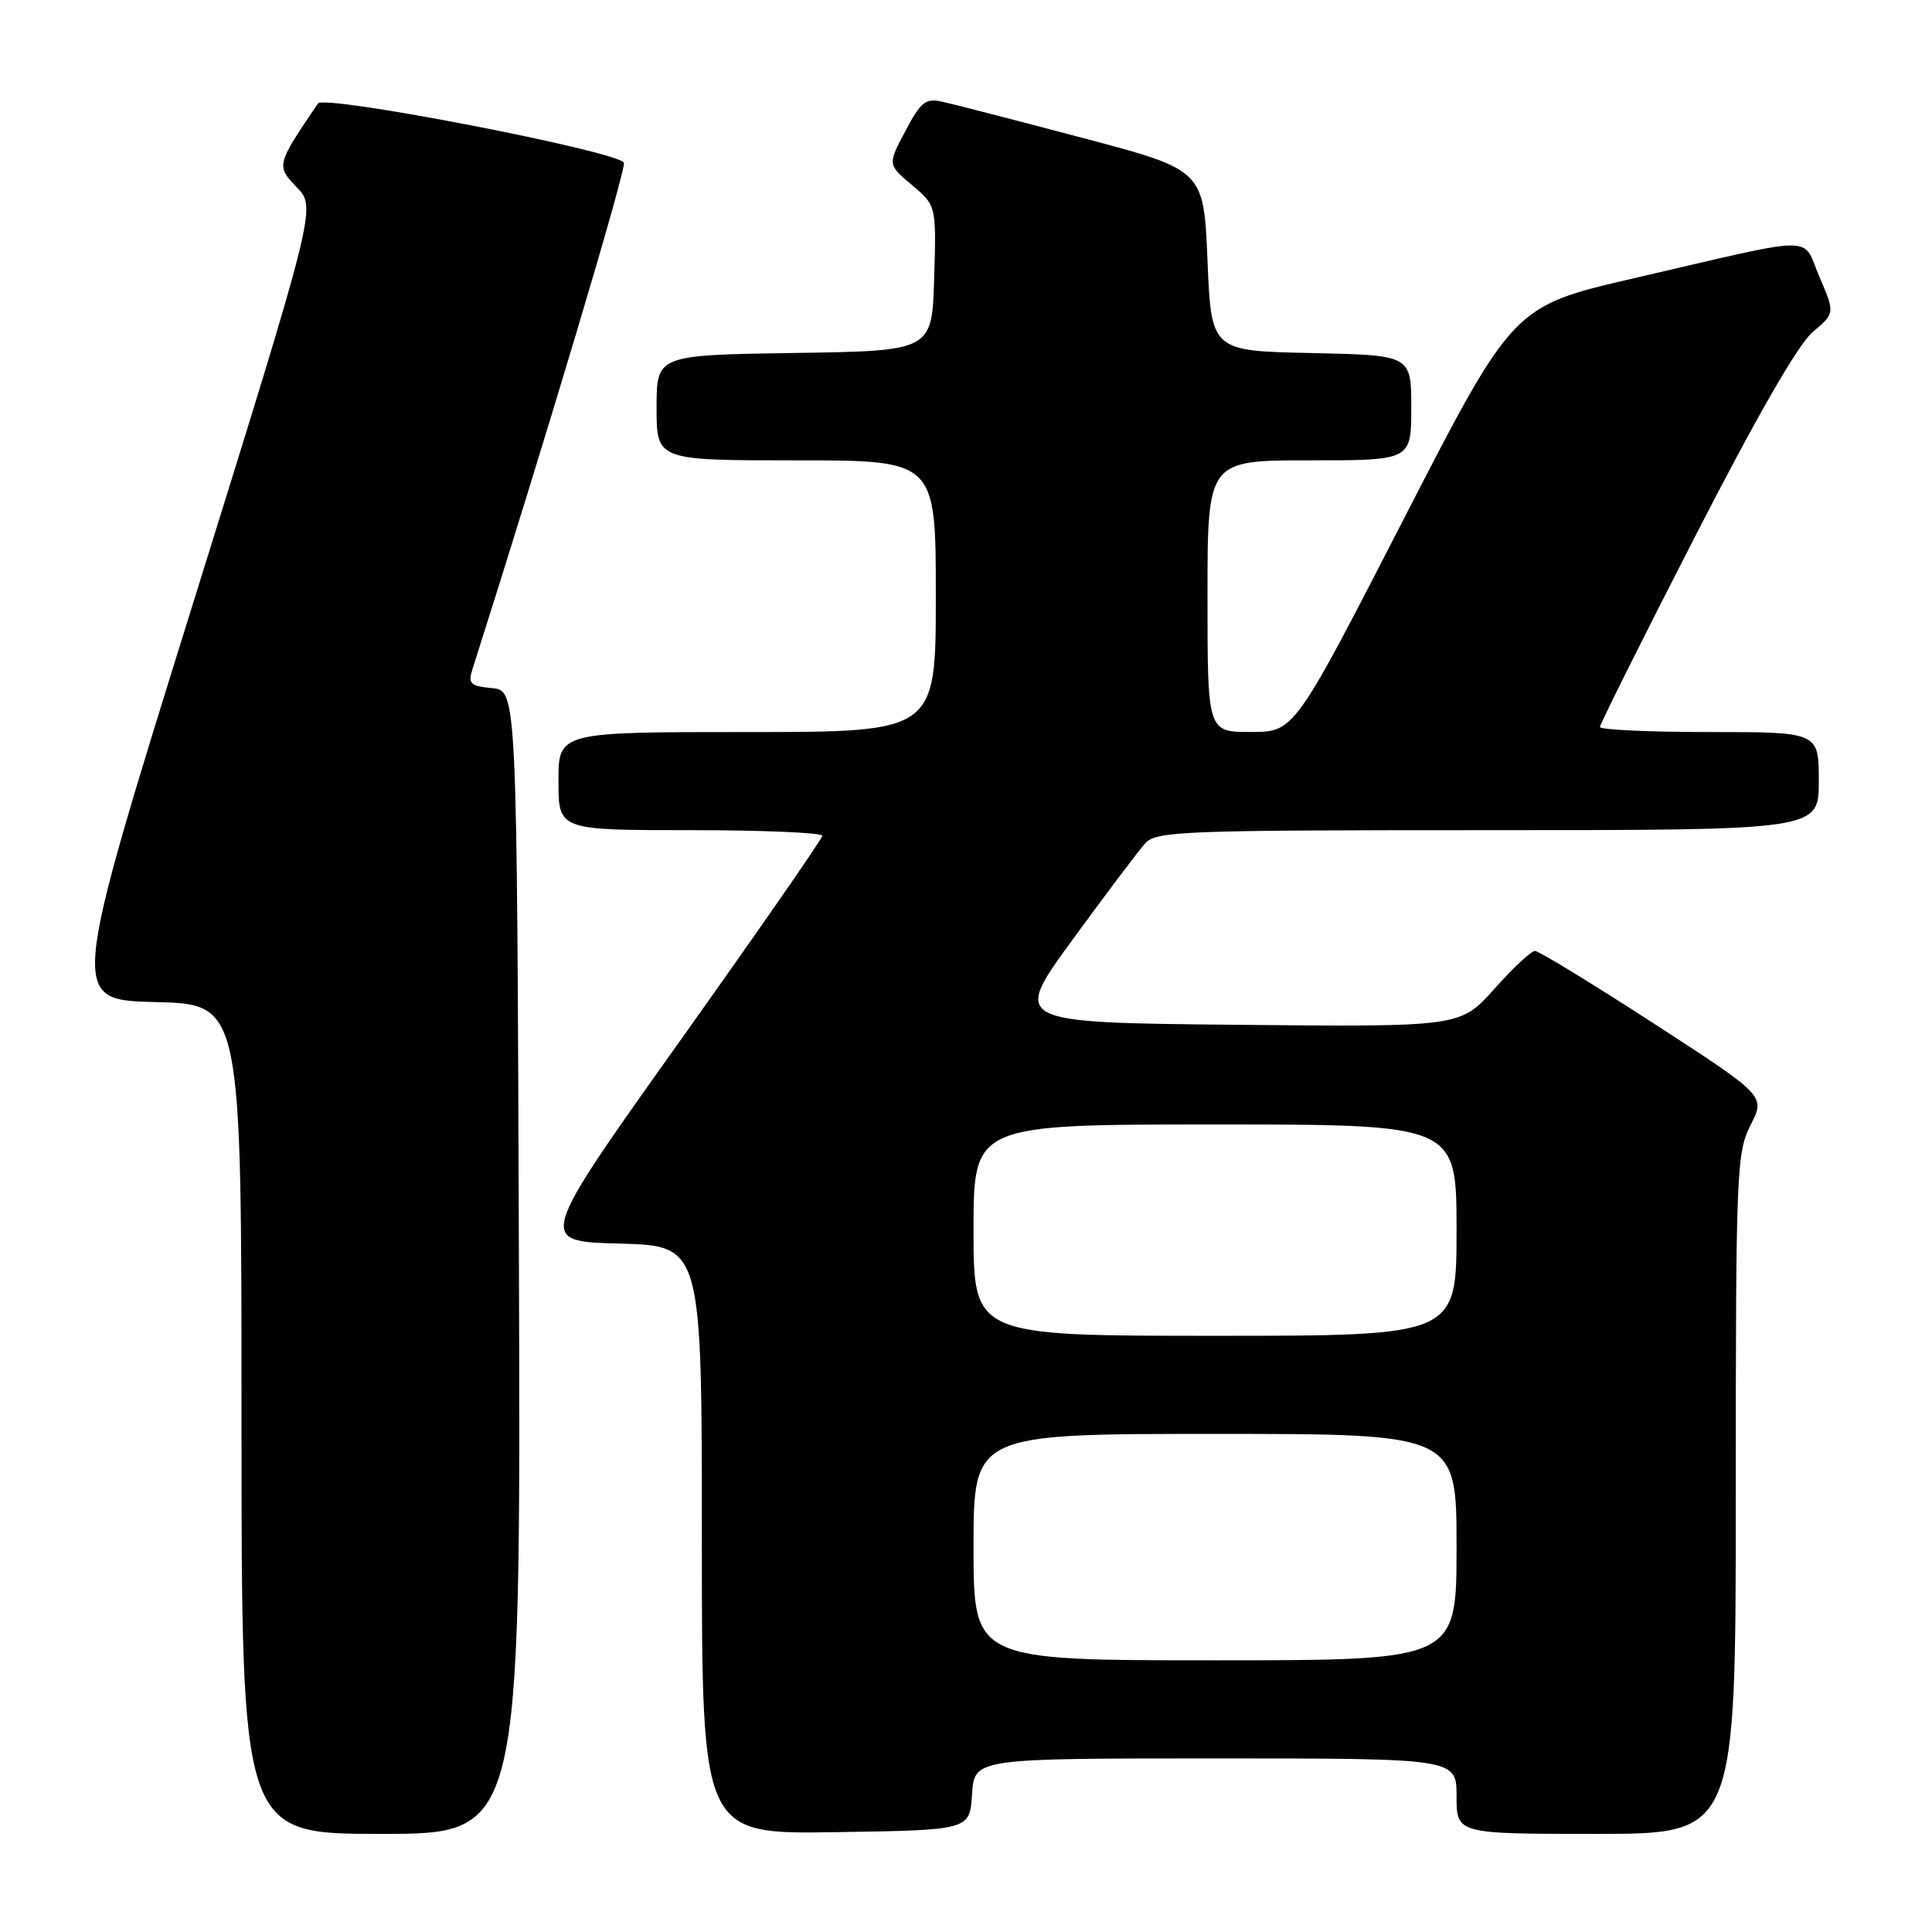 <?xml version="1.0" encoding="UTF-8" standalone="no"?>
<!DOCTYPE svg PUBLIC "-//W3C//DTD SVG 1.1//EN" "http://www.w3.org/Graphics/SVG/1.1/DTD/svg11.dtd" >
<svg xmlns="http://www.w3.org/2000/svg" xmlns:xlink="http://www.w3.org/1999/xlink" version="1.1" viewBox="0 0 256 256">
 <g >
 <path fill="currentColor"
d=" M 68.76 167.25 C 68.50 91.50 68.50 91.50 65.20 91.18 C 62.32 90.91 61.99 90.59 62.60 88.68 C 72.08 58.94 83.00 22.43 82.67 21.57 C 82.09 20.08 42.95 12.49 42.13 13.71 C 36.61 21.85 36.58 21.96 39.33 24.82 C 41.91 27.52 41.91 27.52 25.56 80.01 C 9.21 132.50 9.21 132.50 20.61 132.78 C 32.00 133.06 32.00 133.06 32.00 188.03 C 32.00 243.00 32.00 243.00 50.51 243.00 C 69.01 243.00 69.01 243.00 68.76 167.25 Z  M 128.80 237.75 C 129.11 233.00 129.11 233.00 161.05 233.00 C 193.00 233.00 193.00 233.00 193.00 238.00 C 193.00 243.00 193.00 243.00 211.50 243.00 C 230.00 243.00 230.00 243.00 230.00 197.96 C 230.00 155.14 230.10 152.73 231.97 149.06 C 233.93 145.21 233.93 145.21 219.11 135.60 C 210.96 130.32 203.88 126.00 203.39 126.00 C 202.90 126.00 200.47 128.27 198.00 131.04 C 193.50 136.08 193.50 136.08 163.80 135.79 C 134.10 135.50 134.10 135.50 142.13 124.50 C 146.55 118.45 150.87 112.71 151.74 111.75 C 153.19 110.13 156.66 110.00 197.15 110.00 C 241.00 110.00 241.00 110.00 241.00 103.50 C 241.00 97.00 241.00 97.00 226.50 97.00 C 218.53 97.00 212.00 96.70 212.00 96.33 C 212.00 95.97 217.67 84.60 224.61 71.08 C 232.75 55.22 238.27 45.61 240.19 44.00 C 243.15 41.50 243.15 41.50 241.09 36.70 C 238.69 31.12 241.44 31.10 216.50 36.87 C 200.50 40.57 200.50 40.57 186.00 68.78 C 171.50 96.99 171.50 96.99 165.75 96.99 C 160.00 97.00 160.00 97.00 160.00 79.00 C 160.00 61.00 160.00 61.00 173.50 61.00 C 187.00 61.00 187.00 61.00 187.00 54.03 C 187.00 47.06 187.00 47.06 173.75 46.78 C 160.50 46.50 160.50 46.50 160.00 34.51 C 159.50 22.52 159.50 22.52 143.50 18.29 C 134.70 15.96 126.34 13.80 124.91 13.49 C 122.64 12.98 122.03 13.46 119.97 17.36 C 117.61 21.80 117.61 21.80 120.84 24.52 C 124.07 27.24 124.07 27.24 123.78 36.87 C 123.50 46.50 123.50 46.50 105.25 46.77 C 87.00 47.05 87.00 47.05 87.00 54.02 C 87.00 61.00 87.00 61.00 105.50 61.00 C 124.00 61.00 124.00 61.00 124.00 79.00 C 124.00 97.00 124.00 97.00 99.00 97.00 C 74.00 97.00 74.00 97.00 74.00 103.50 C 74.00 110.00 74.00 110.00 91.50 110.00 C 101.12 110.00 108.98 110.34 108.96 110.75 C 108.94 111.16 100.43 123.42 90.05 138.00 C 71.19 164.50 71.19 164.50 82.09 164.78 C 93.00 165.07 93.00 165.07 93.00 204.06 C 93.00 243.05 93.00 243.05 110.75 242.77 C 128.50 242.50 128.50 242.50 128.80 237.75 Z  M 129.00 205.00 C 129.00 190.00 129.00 190.00 161.00 190.00 C 193.00 190.00 193.00 190.00 193.00 205.00 C 193.00 220.00 193.00 220.00 161.00 220.00 C 129.00 220.00 129.00 220.00 129.00 205.00 Z  M 129.00 163.00 C 129.00 149.00 129.00 149.00 161.00 149.00 C 193.00 149.00 193.00 149.00 193.00 163.00 C 193.00 177.00 193.00 177.00 161.00 177.00 C 129.00 177.00 129.00 177.00 129.00 163.00 Z "/>
</g>
</svg>